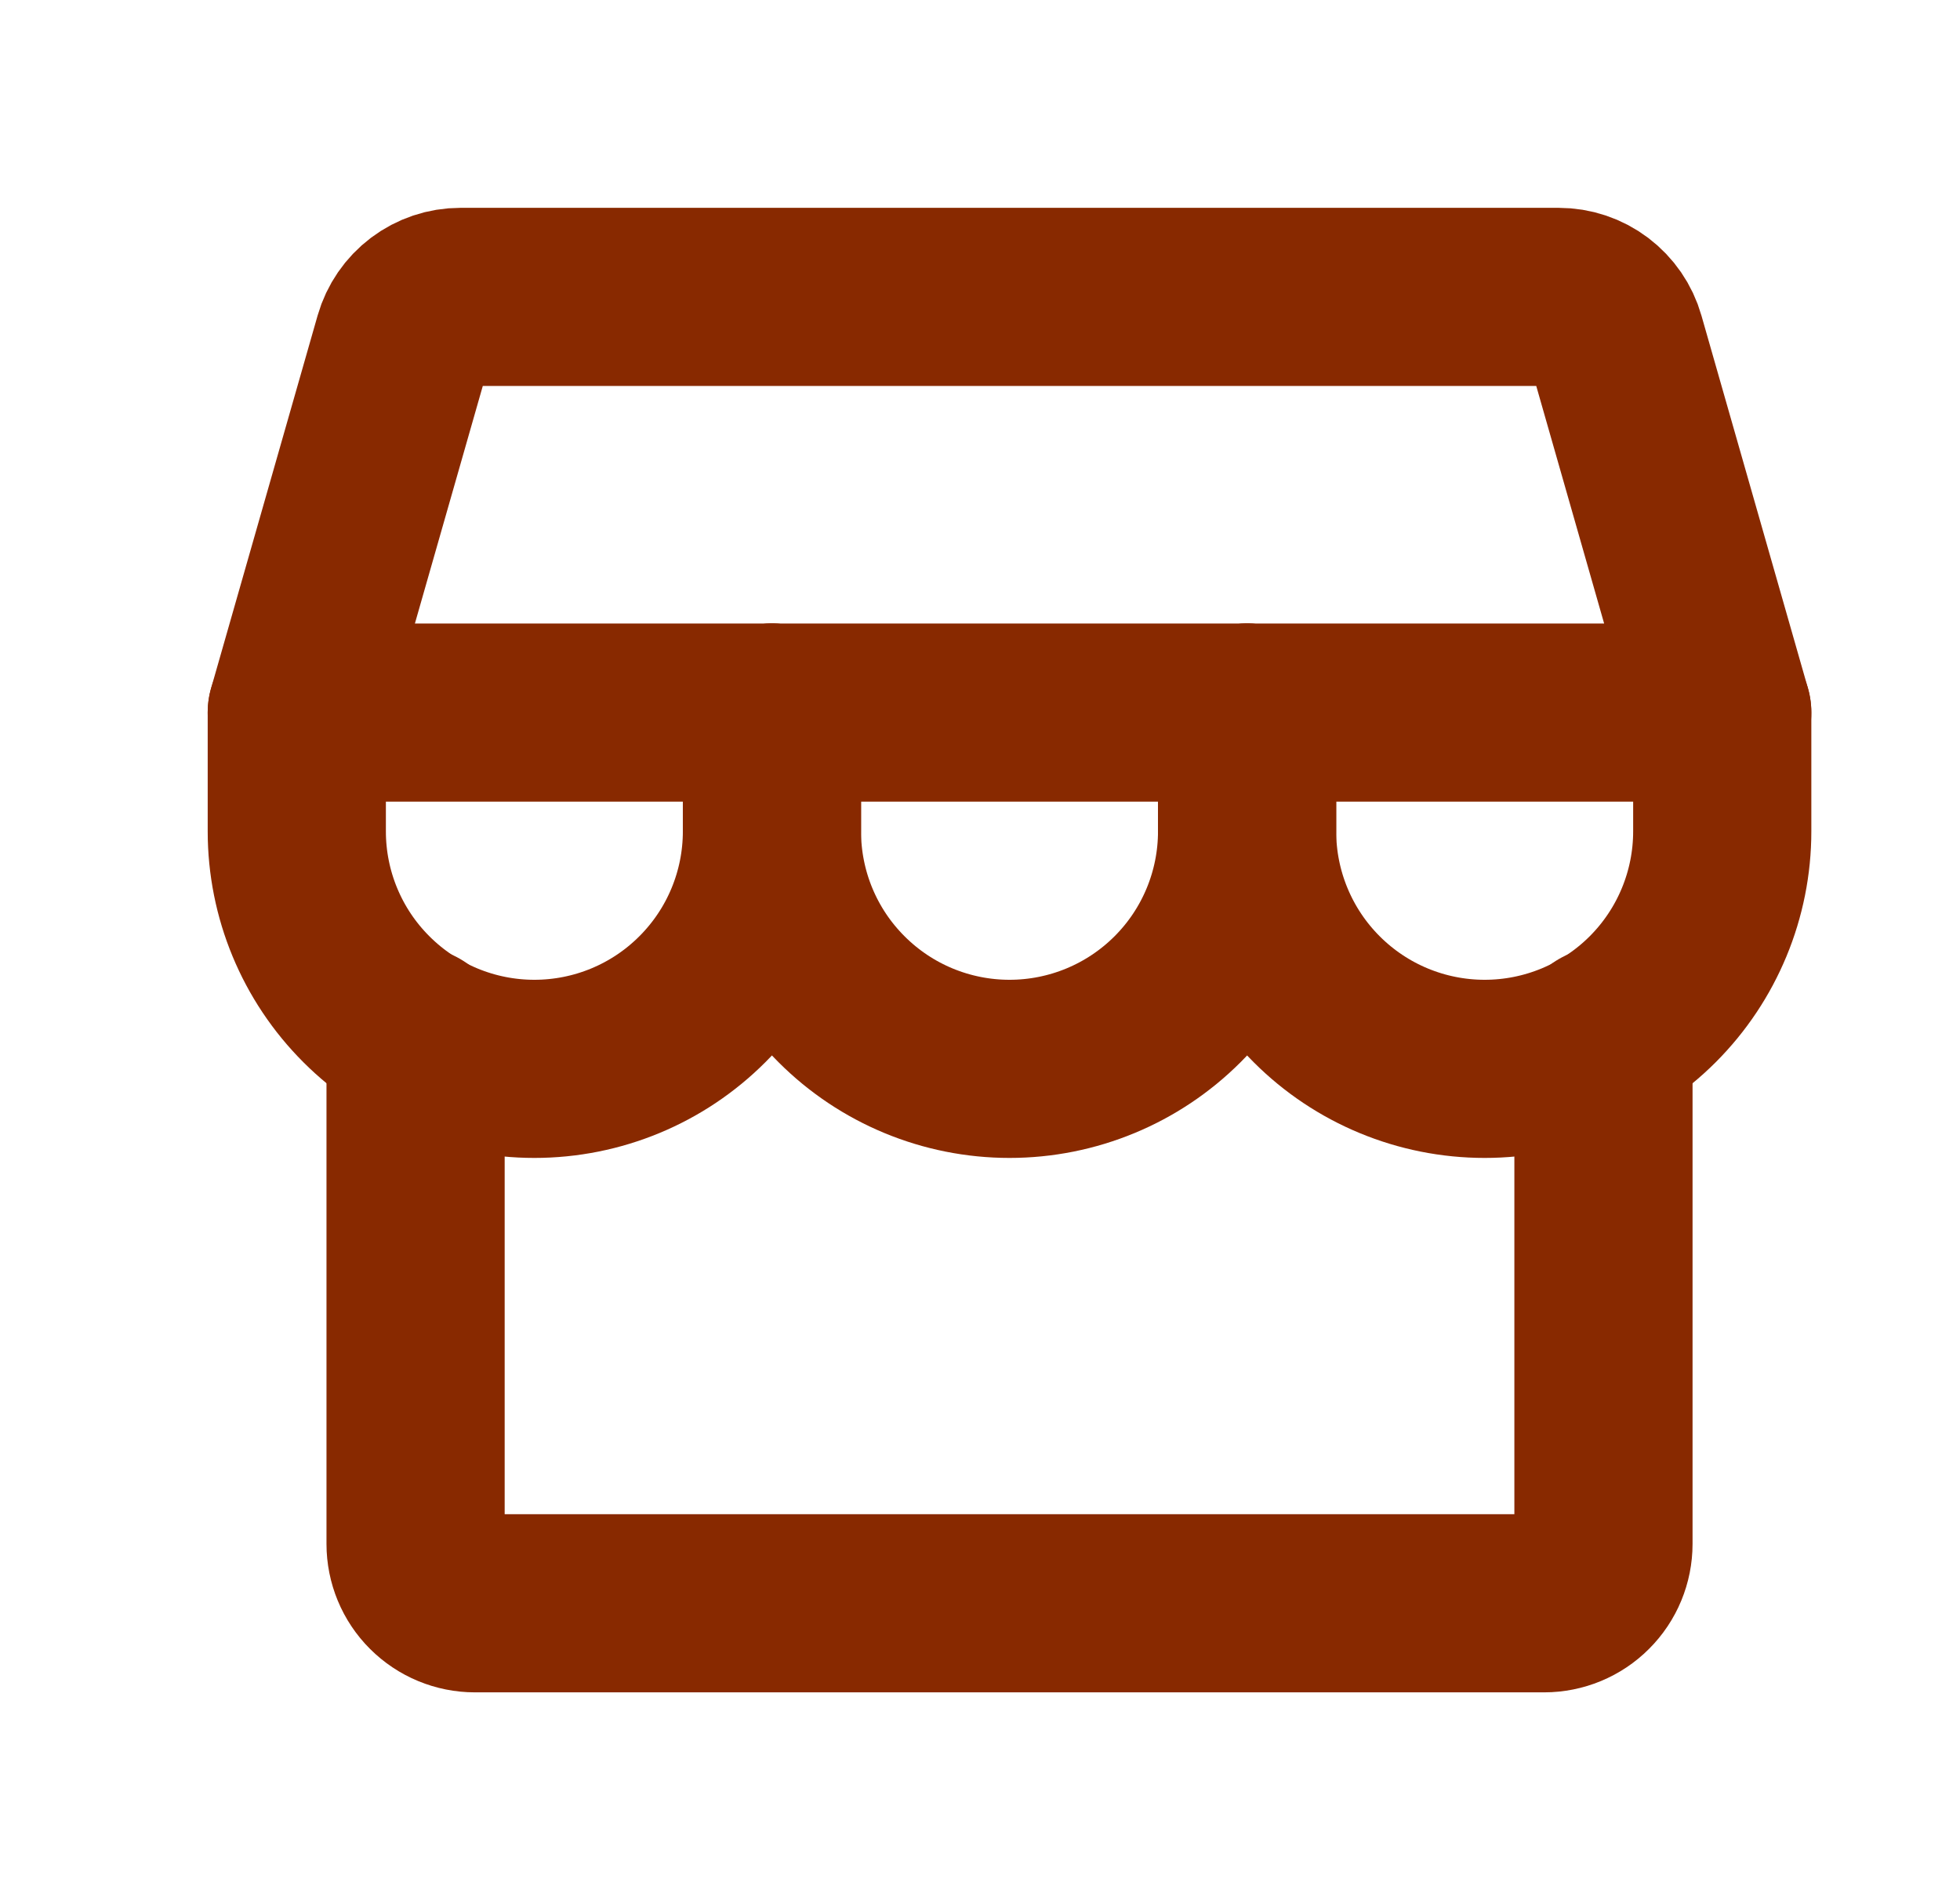 <svg width="33" height="32" viewBox="0 0 33 32" fill="none" xmlns="http://www.w3.org/2000/svg">
<path d="M6.997 17.448V26C6.997 26.265 7.102 26.52 7.29 26.707C7.478 26.895 7.732 27 7.997 27H25.997C26.262 27 26.517 26.895 26.704 26.707C26.892 26.52 26.997 26.265 26.997 26V17.449" stroke="#882900" stroke-width="3" stroke-linecap="round" stroke-linejoin="round"/>
<path d="M7.751 5H26.243C26.46 5 26.672 5.071 26.845 5.202C27.018 5.333 27.145 5.516 27.204 5.725L28.997 12H4.997L6.79 5.725C6.85 5.516 6.976 5.333 7.149 5.202C7.323 5.071 7.534 5 7.751 5Z" stroke="#882900" stroke-width="3" stroke-linecap="round" stroke-linejoin="round"/>
<path d="M12.997 12V14C12.997 15.061 12.576 16.078 11.825 16.828C11.075 17.579 10.058 18 8.997 18C7.936 18 6.919 17.579 6.169 16.828C5.418 16.078 4.997 15.061 4.997 14V12" stroke="#882900" stroke-width="3" stroke-linecap="round" stroke-linejoin="round"/>
<path d="M20.997 12V14C20.997 15.061 20.576 16.078 19.826 16.828C19.075 17.579 18.058 18 16.997 18C15.936 18 14.919 17.579 14.169 16.828C13.418 16.078 12.997 15.061 12.997 14V12" stroke="#882900" stroke-width="3" stroke-linecap="round" stroke-linejoin="round"/>
<path d="M28.997 12V14C28.997 15.061 28.576 16.078 27.826 16.828C27.075 17.579 26.058 18 24.997 18C23.936 18 22.919 17.579 22.169 16.828C21.419 16.078 20.997 15.061 20.997 14V12" stroke="#882900" stroke-width="3" stroke-linecap="round" stroke-linejoin="round"/>
</svg>
